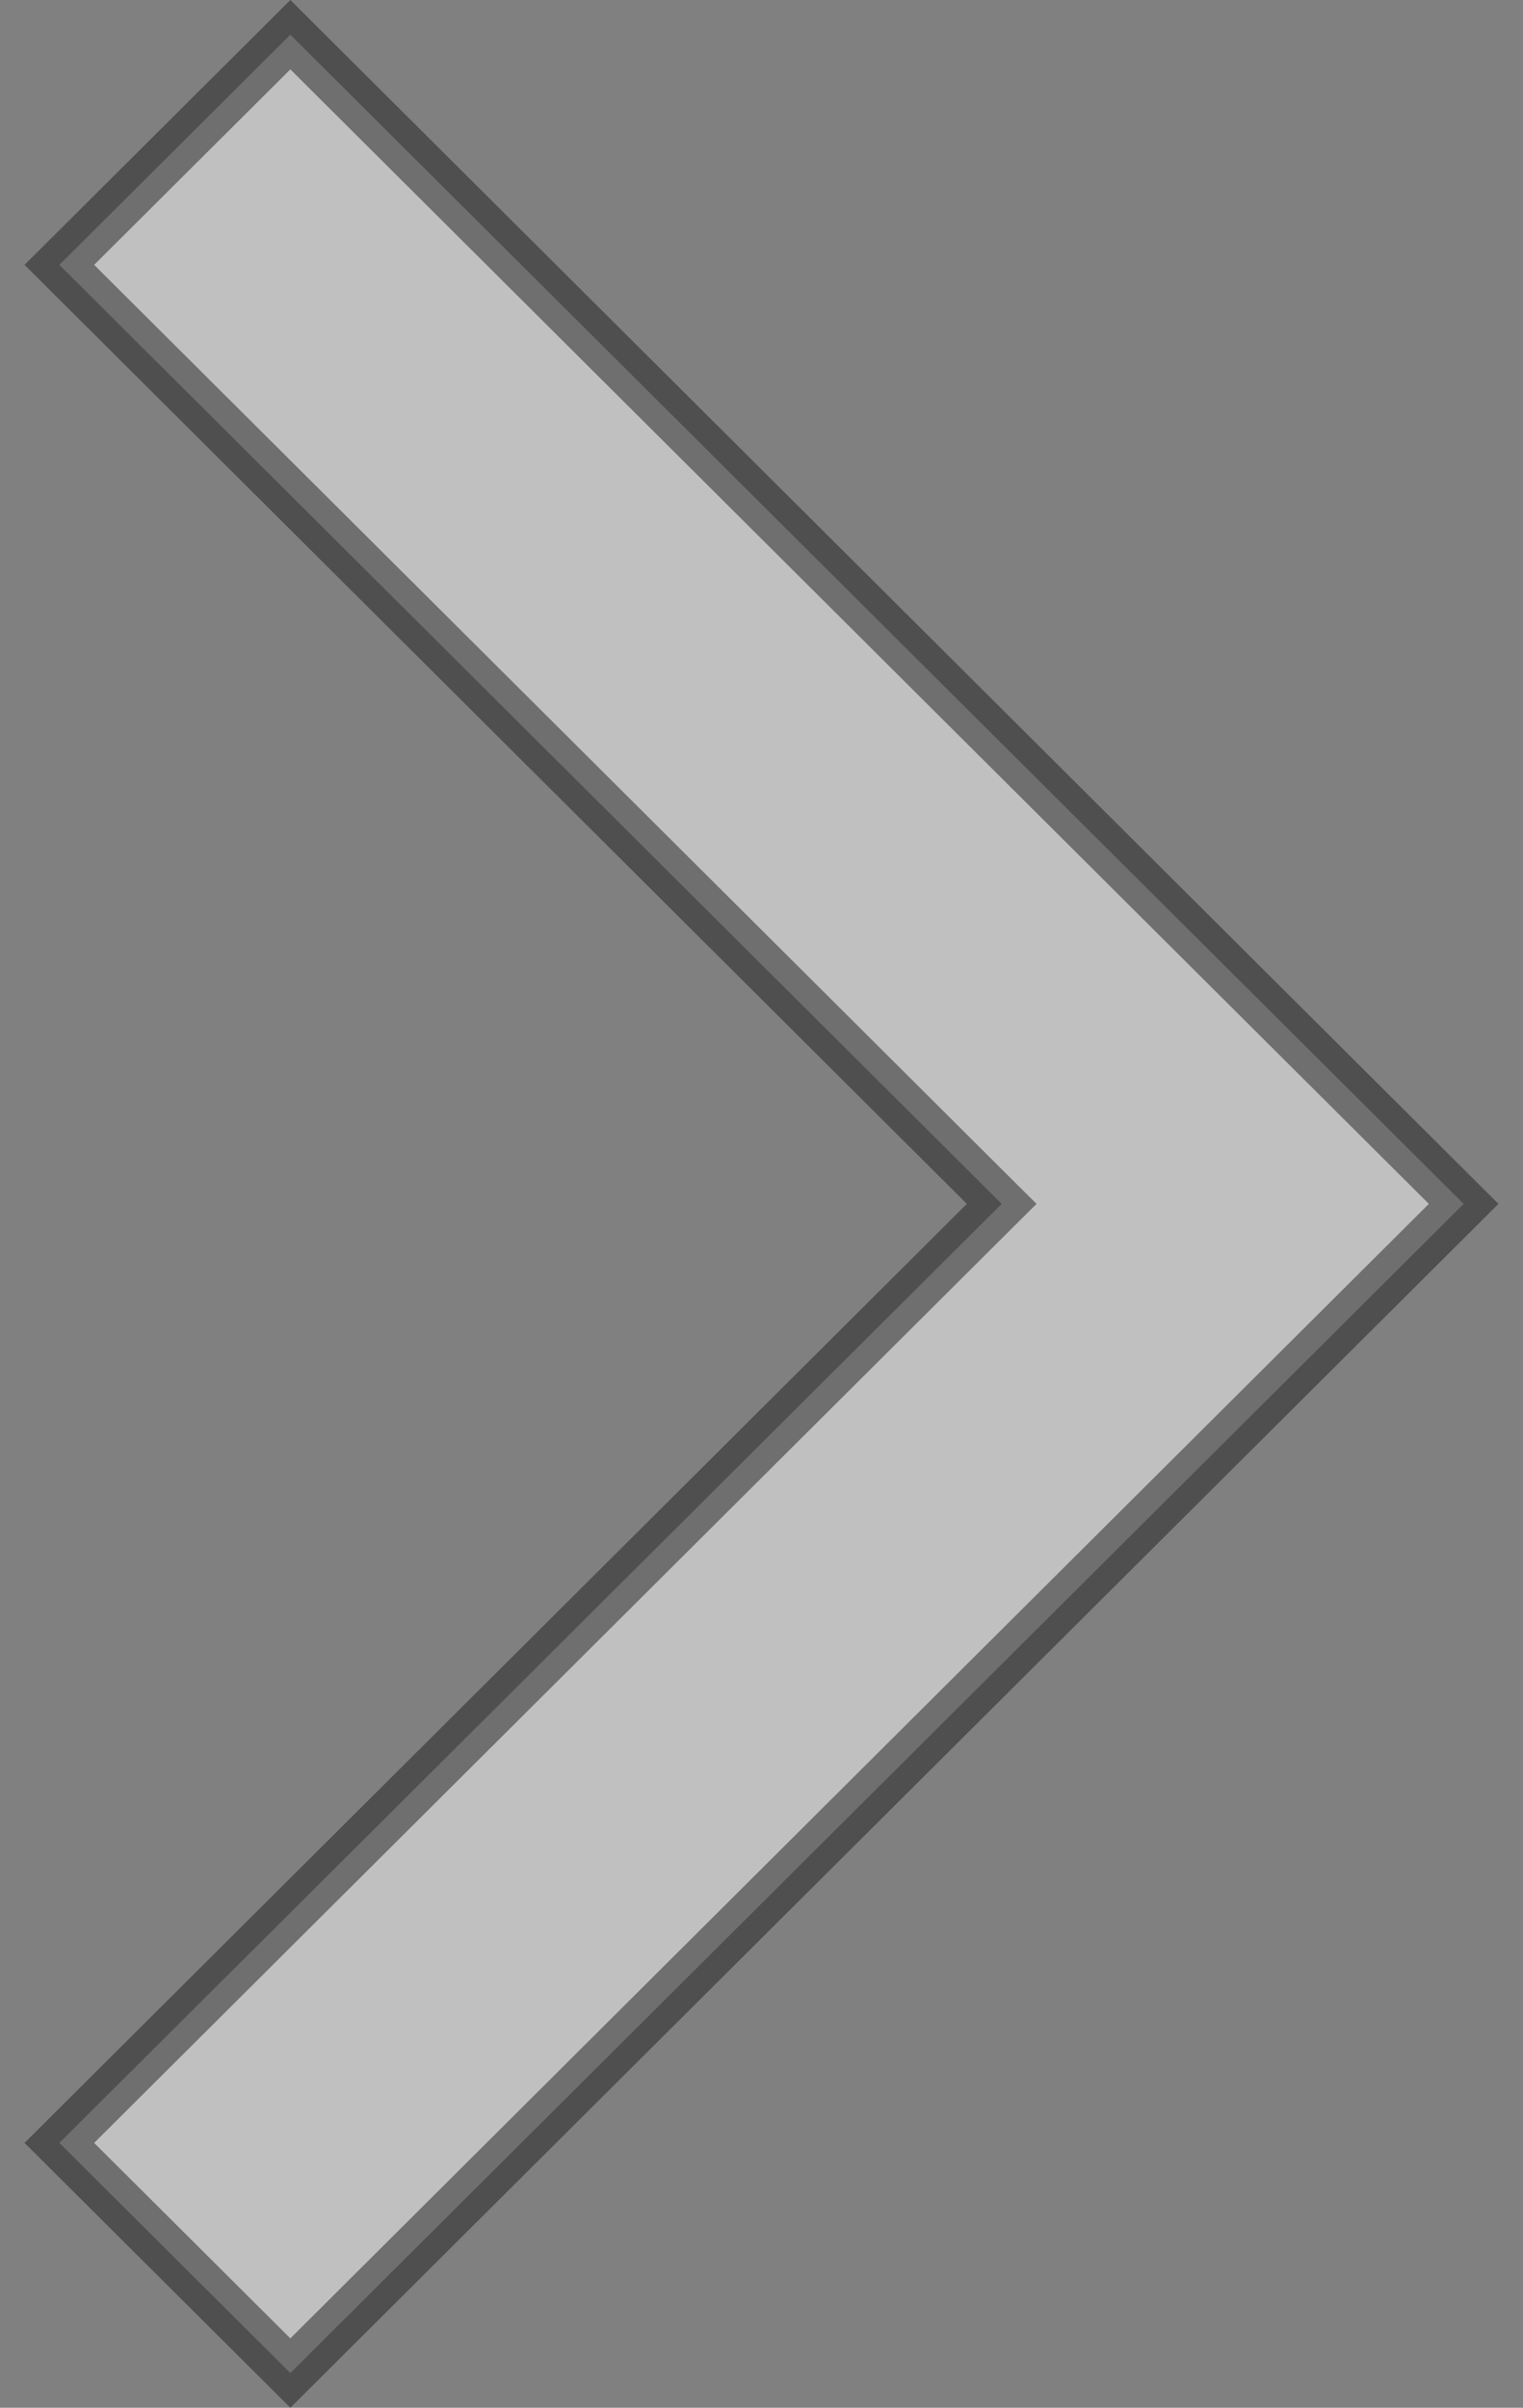 <svg width="31" height="49" viewBox="0 0 31 49" fill="none" xmlns="http://www.w3.org/2000/svg">
<rect x="0" y="0" width="31" height="49" fill="#808080" stroke="none"/>
<path opacity="0.5" d="M5.91 48.294L1.208 43.61L20.033 24.854L20.389 24.5L20.033 24.146L1.208 5.39L5.91 0.706L29.792 24.5L5.91 48.294Z" fill="white" stroke="#1F1F1F"/>
</svg>
